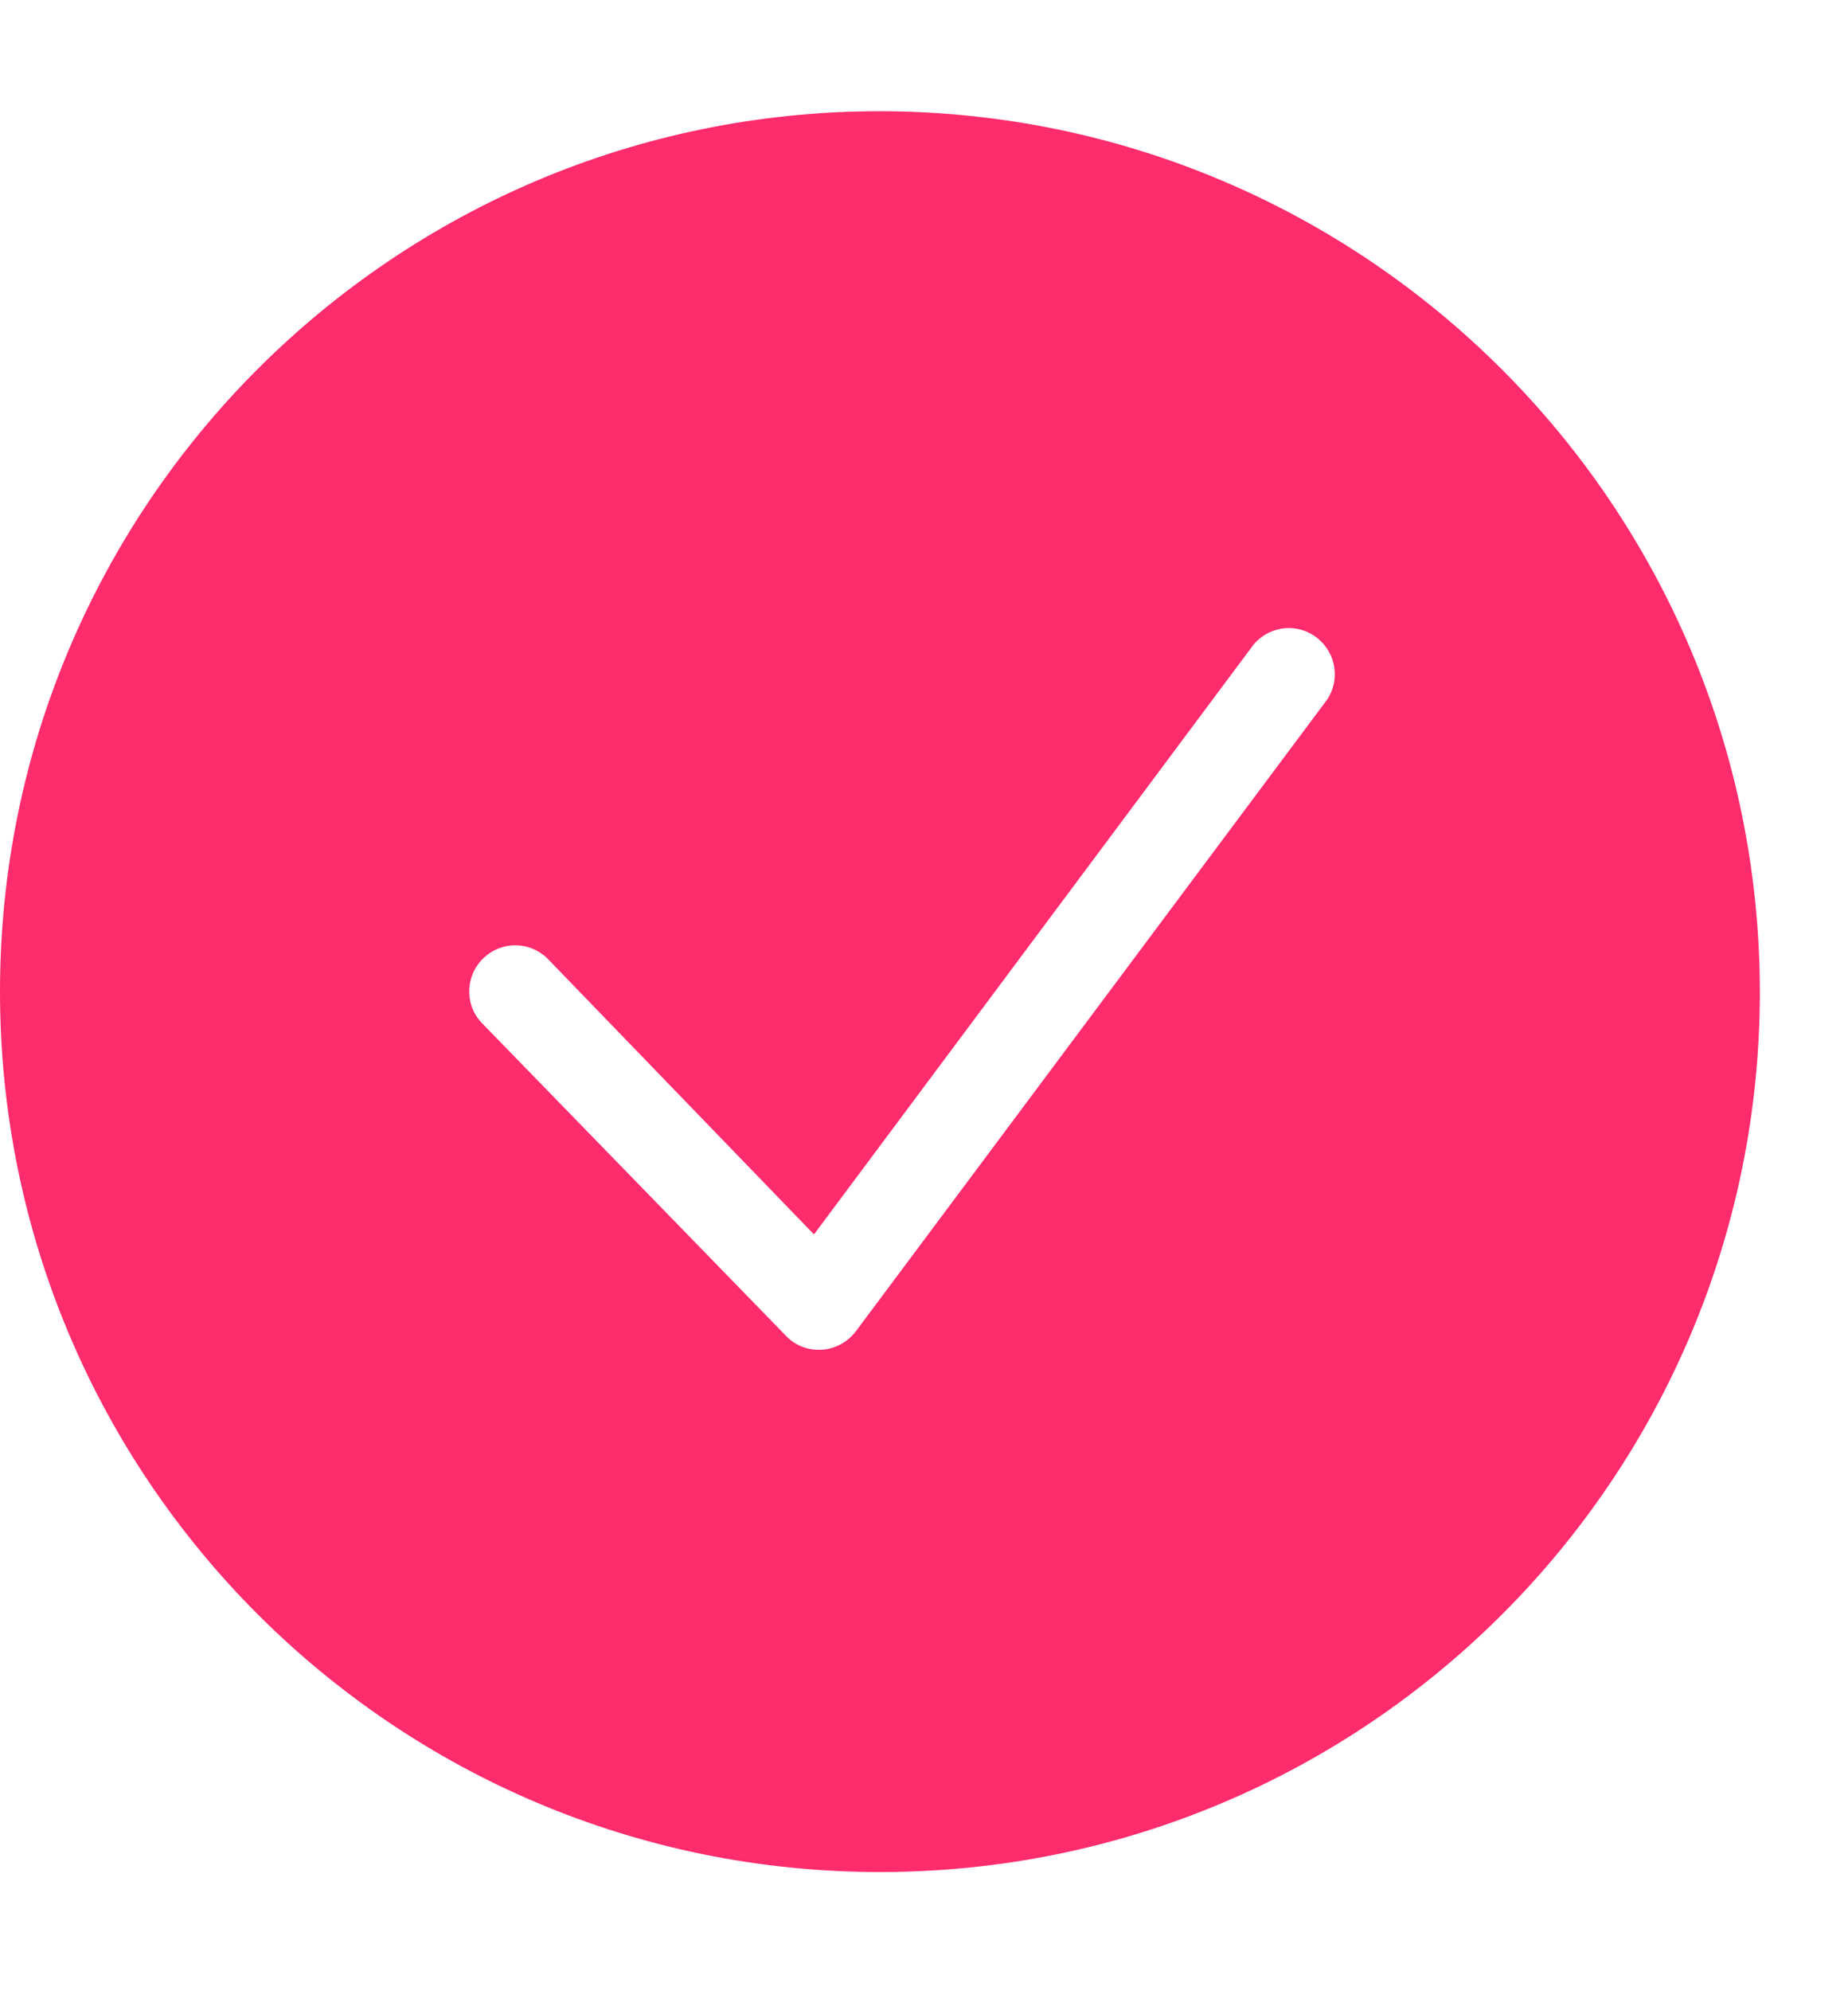 <svg width="13" height="14" viewBox="0 0 13 14" fill="none" xmlns="http://www.w3.org/2000/svg">
<g clip-path="url(#clip0)">
<path d="M6.19 0.782C2.77 0.782 0 3.553 0 6.972C0 10.392 2.77 13.162 6.19 13.162C9.61 13.162 12.38 10.392 12.38 6.972C12.376 3.555 9.608 0.787 6.19 0.782ZM9.338 4.916L6.02 9.361C5.963 9.436 5.875 9.484 5.78 9.49H5.758C5.672 9.49 5.59 9.456 5.53 9.393L3.385 7.188C3.264 7.056 3.275 6.851 3.407 6.731C3.532 6.616 3.726 6.618 3.849 6.737L5.726 8.679L8.82 4.53C8.937 4.394 9.139 4.377 9.275 4.493C9.4 4.599 9.426 4.78 9.338 4.916Z" fill="#FE2B6D"/>
</g>
<defs>
<clipPath id="clip0">
<rect width="12.38" height="12.38" fill="white" transform="translate(0 0.782)"/>
</clipPath>
</defs>
</svg>
